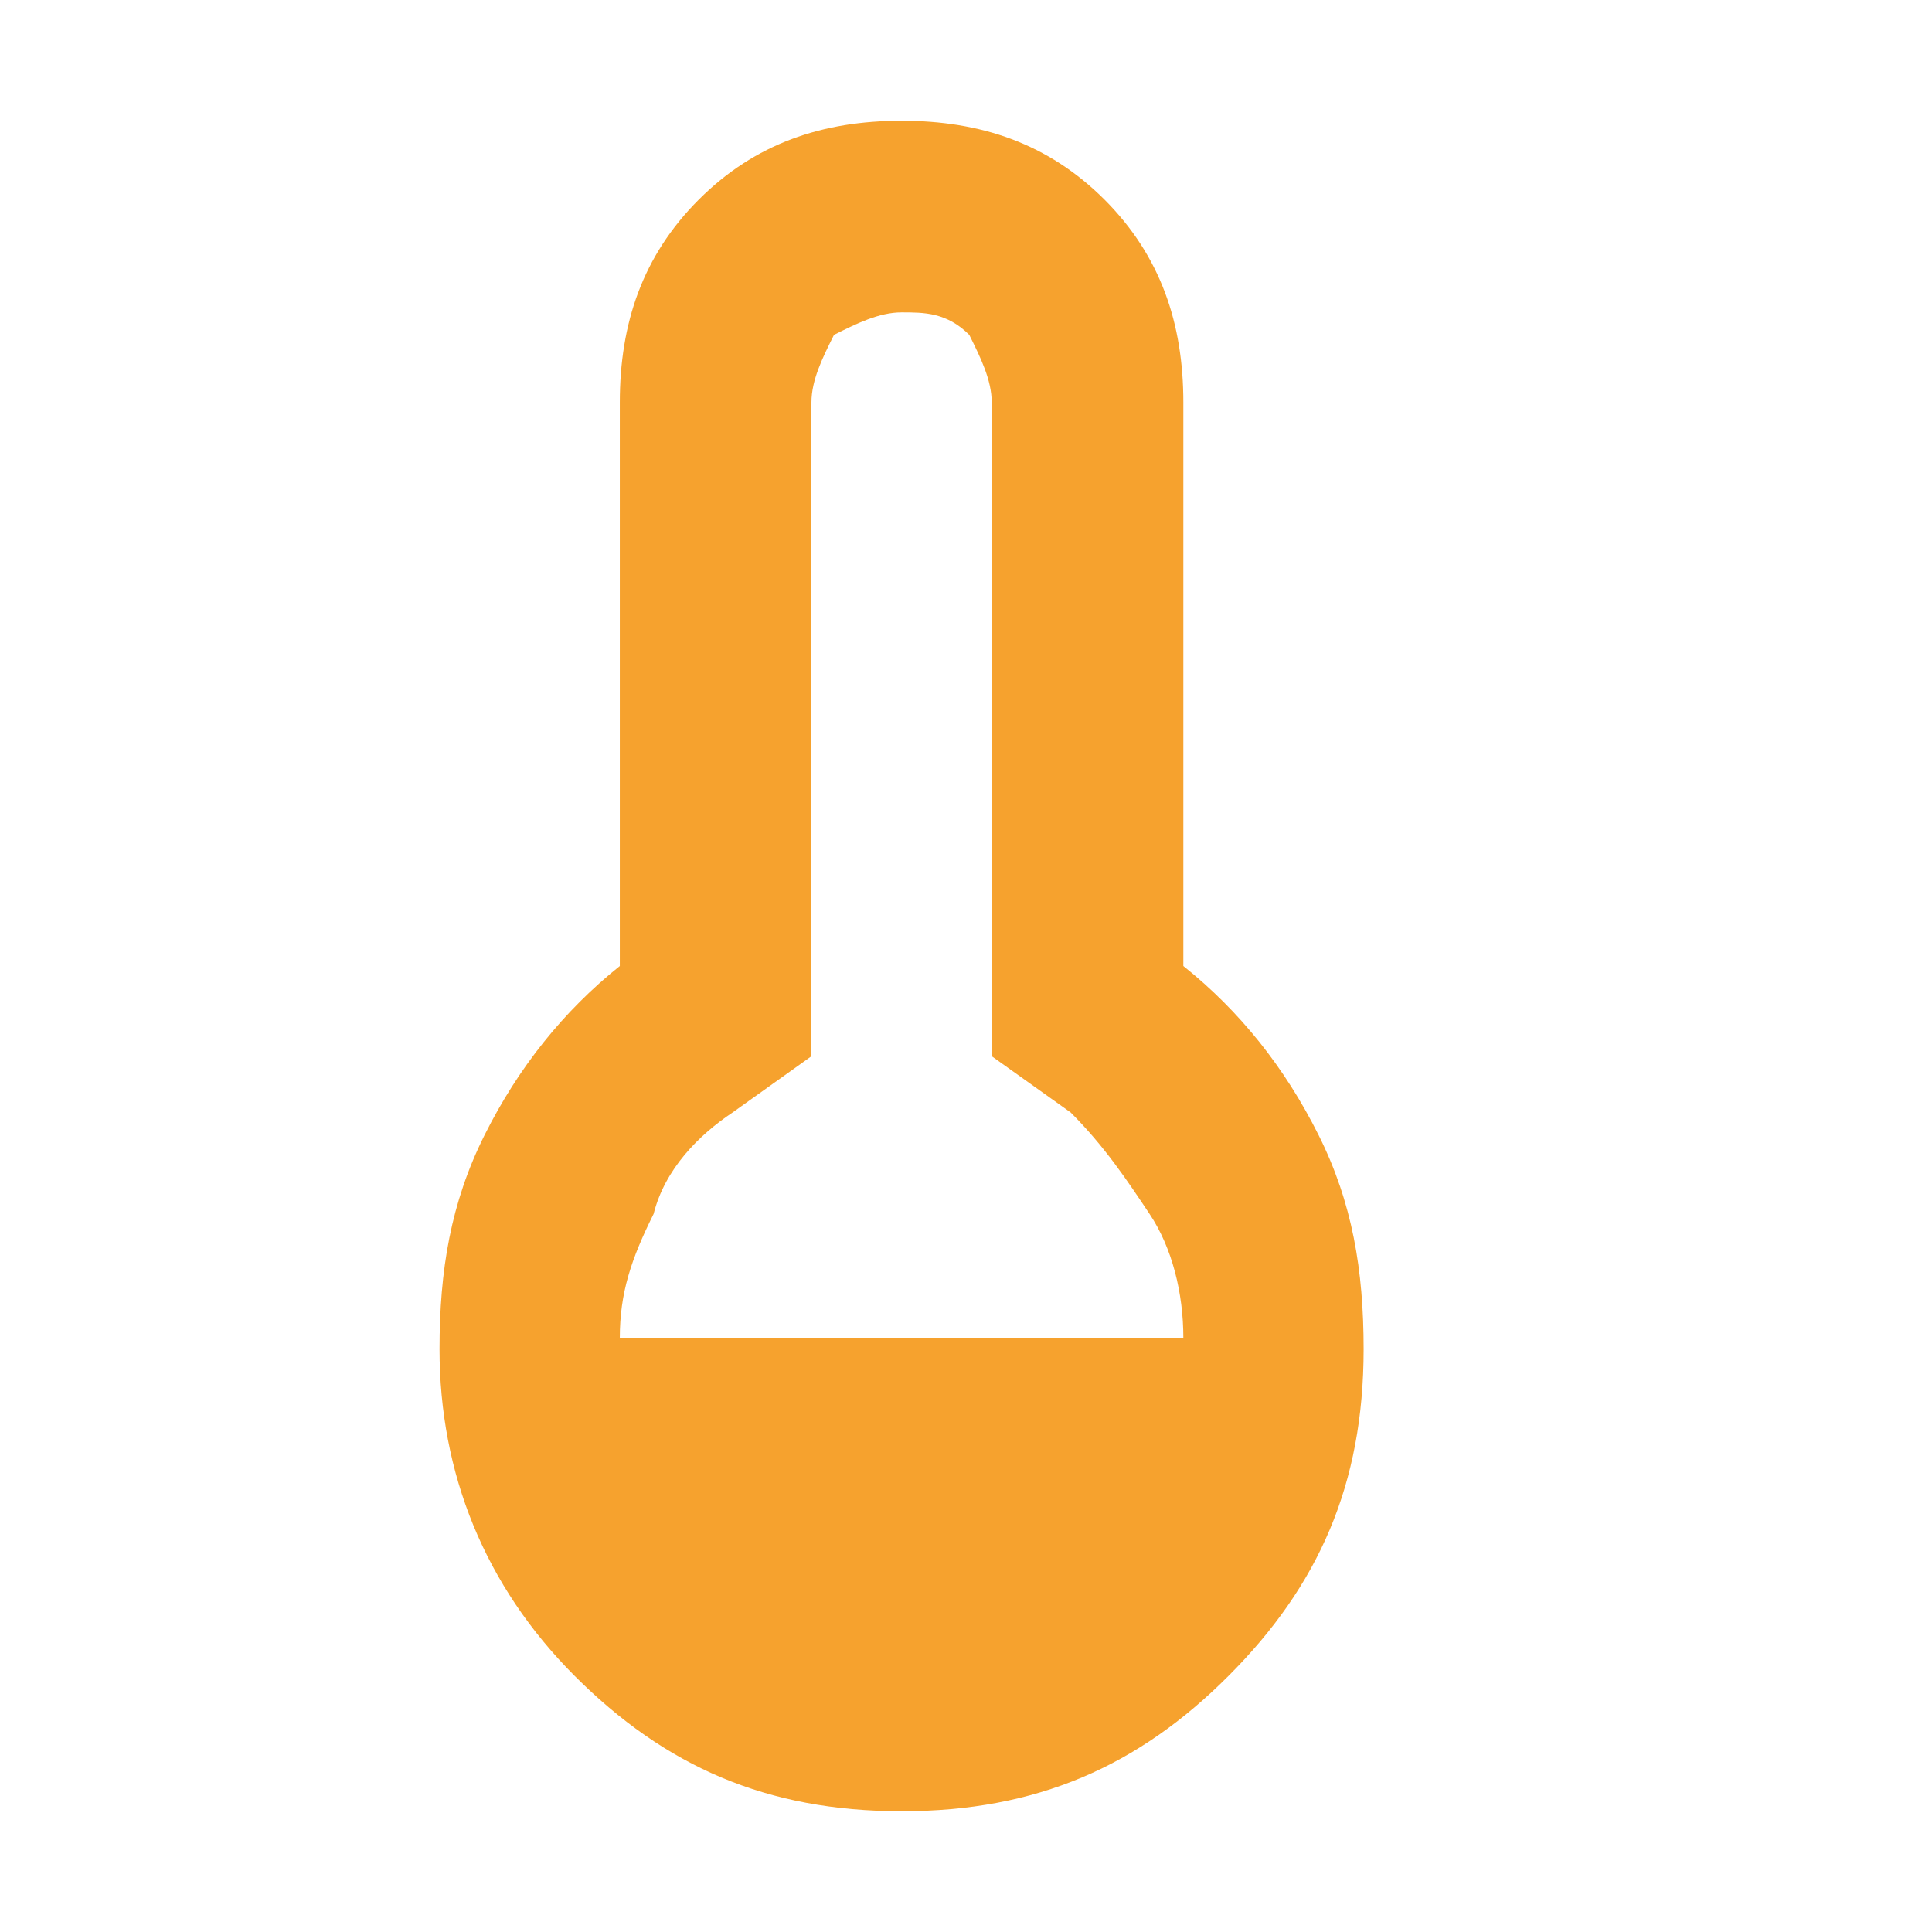 <svg width="16" height="16" viewBox="0 0 16 16" fill="none" xmlns="http://www.w3.org/2000/svg">
<path d="M7.467 15C6.347 15 5.507 14.627 4.76 13.88C4.013 13.133 3.64 12.2 3.64 11.173C3.64 10.52 3.733 9.96 4.013 9.4C4.293 8.84 4.667 8.373 5.133 8V3.333C5.133 2.68 5.32 2.12 5.787 1.653C6.253 1.187 6.813 1 7.467 1C8.12 1 8.68 1.187 9.147 1.653C9.613 2.12 9.8 2.68 9.8 3.333V8C10.267 8.373 10.64 8.84 10.92 9.4C11.2 9.96 11.293 10.52 11.293 11.173C11.293 12.293 10.92 13.133 10.173 13.88C9.427 14.627 8.587 15 7.467 15ZM5.133 11.08H9.8C9.8 10.707 9.707 10.333 9.52 10.053C9.333 9.773 9.147 9.493 8.867 9.213L8.213 8.747V3.333C8.213 3.147 8.12 2.96 8.027 2.773C7.84 2.587 7.653 2.587 7.467 2.587C7.28 2.587 7.093 2.68 6.907 2.773C6.813 2.96 6.72 3.147 6.72 3.333V8.747L6.067 9.213C5.787 9.4 5.507 9.68 5.413 10.053C5.227 10.427 5.133 10.707 5.133 11.08Z" fill="#F6A22E"/>
</svg>
